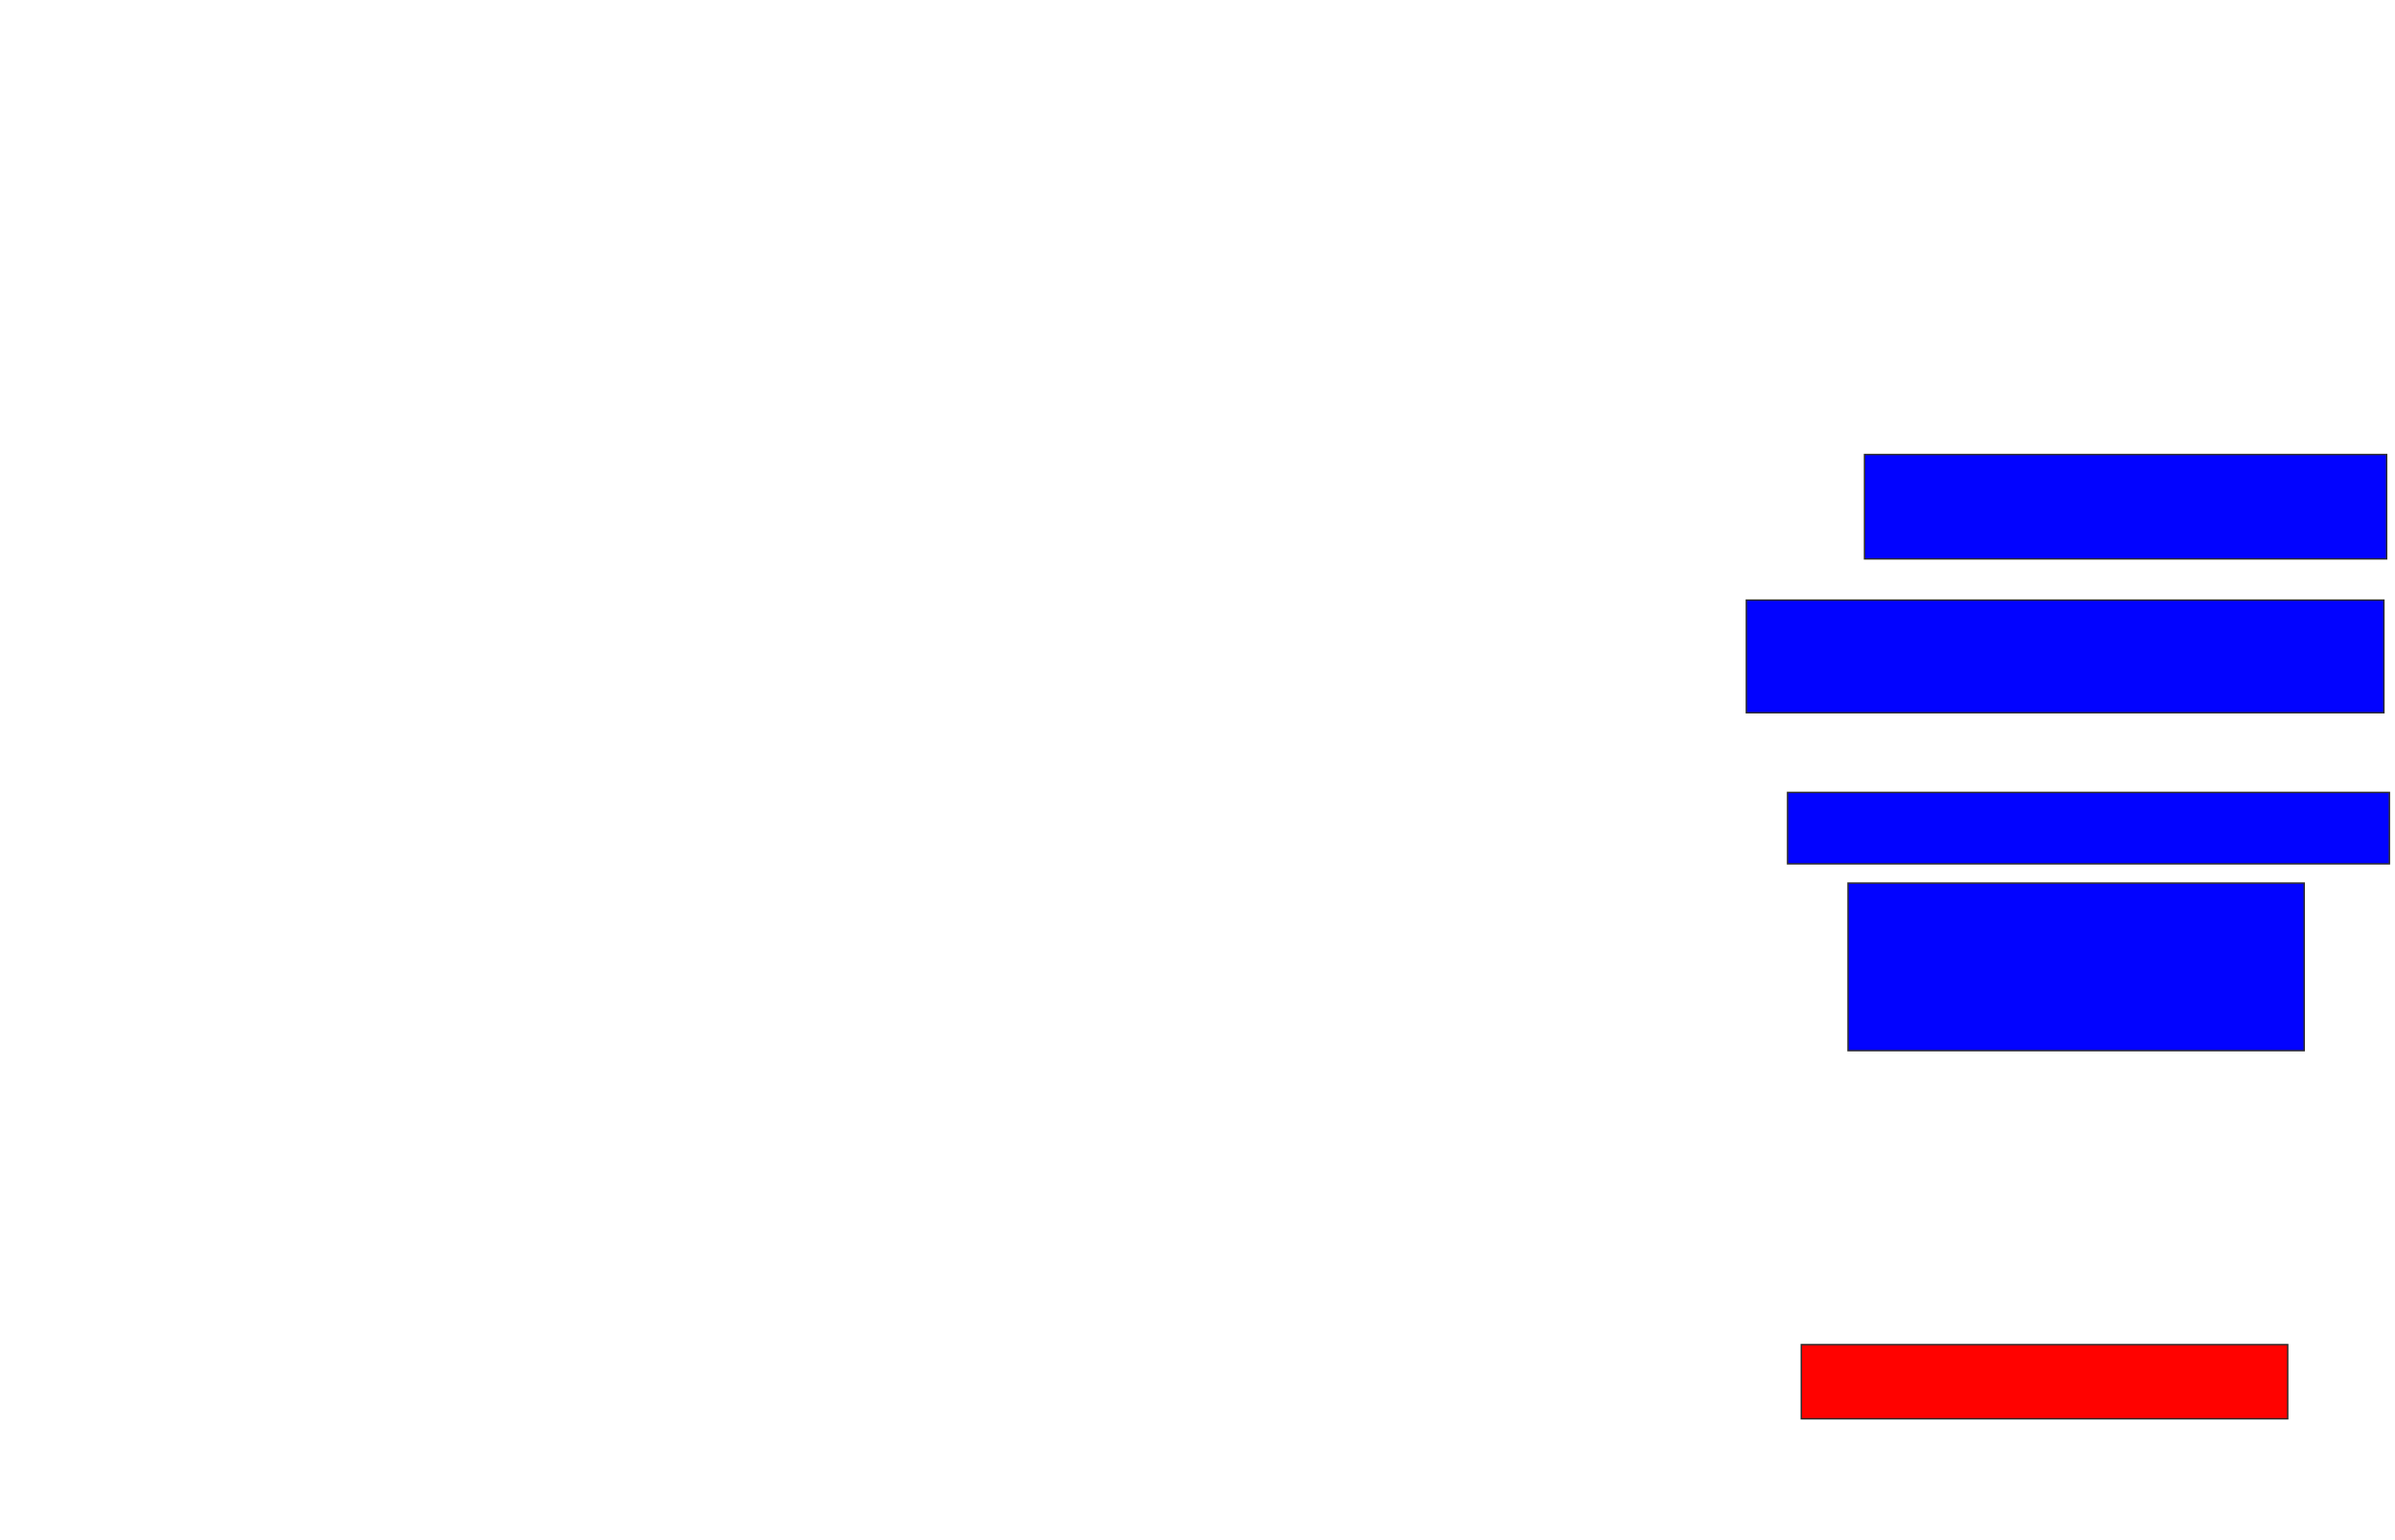 <svg xmlns="http://www.w3.org/2000/svg" width="1676" height="1078">
 <!-- Created with Image Occlusion Enhanced -->
 <g>
  <title>Labels</title>
 </g>
 <g>
  <title>Masks</title>
  <rect id="6055a3ae3f0548f8bf802830def2537d-ao-1" height="73.077" width="365.385" y="318.154" x="1304.769" stroke="#2D2D2D" fill="#0203ff"/>
  <rect id="6055a3ae3f0548f8bf802830def2537d-ao-2" height="78.846" width="446.154" y="420.077" x="1222.077" stroke="#2D2D2D" fill="#0203ff"/>
  <rect id="6055a3ae3f0548f8bf802830def2537d-ao-3" height="50" width="421.154" y="554.692" x="1250.923" stroke="#2D2D2D" fill="#0203ff"/>
  <rect id="6055a3ae3f0548f8bf802830def2537d-ao-4" height="117.308" width="319.231" y="618.154" x="1293.231" stroke="#2D2D2D" fill="#0203ff"/>
  <rect id="6055a3ae3f0548f8bf802830def2537d-ao-5" height="51.923" width="340.385" y="941.231" x="1260.538" stroke="#2D2D2D" fill="#ff0200" class="qshape"/>
 </g>
</svg>